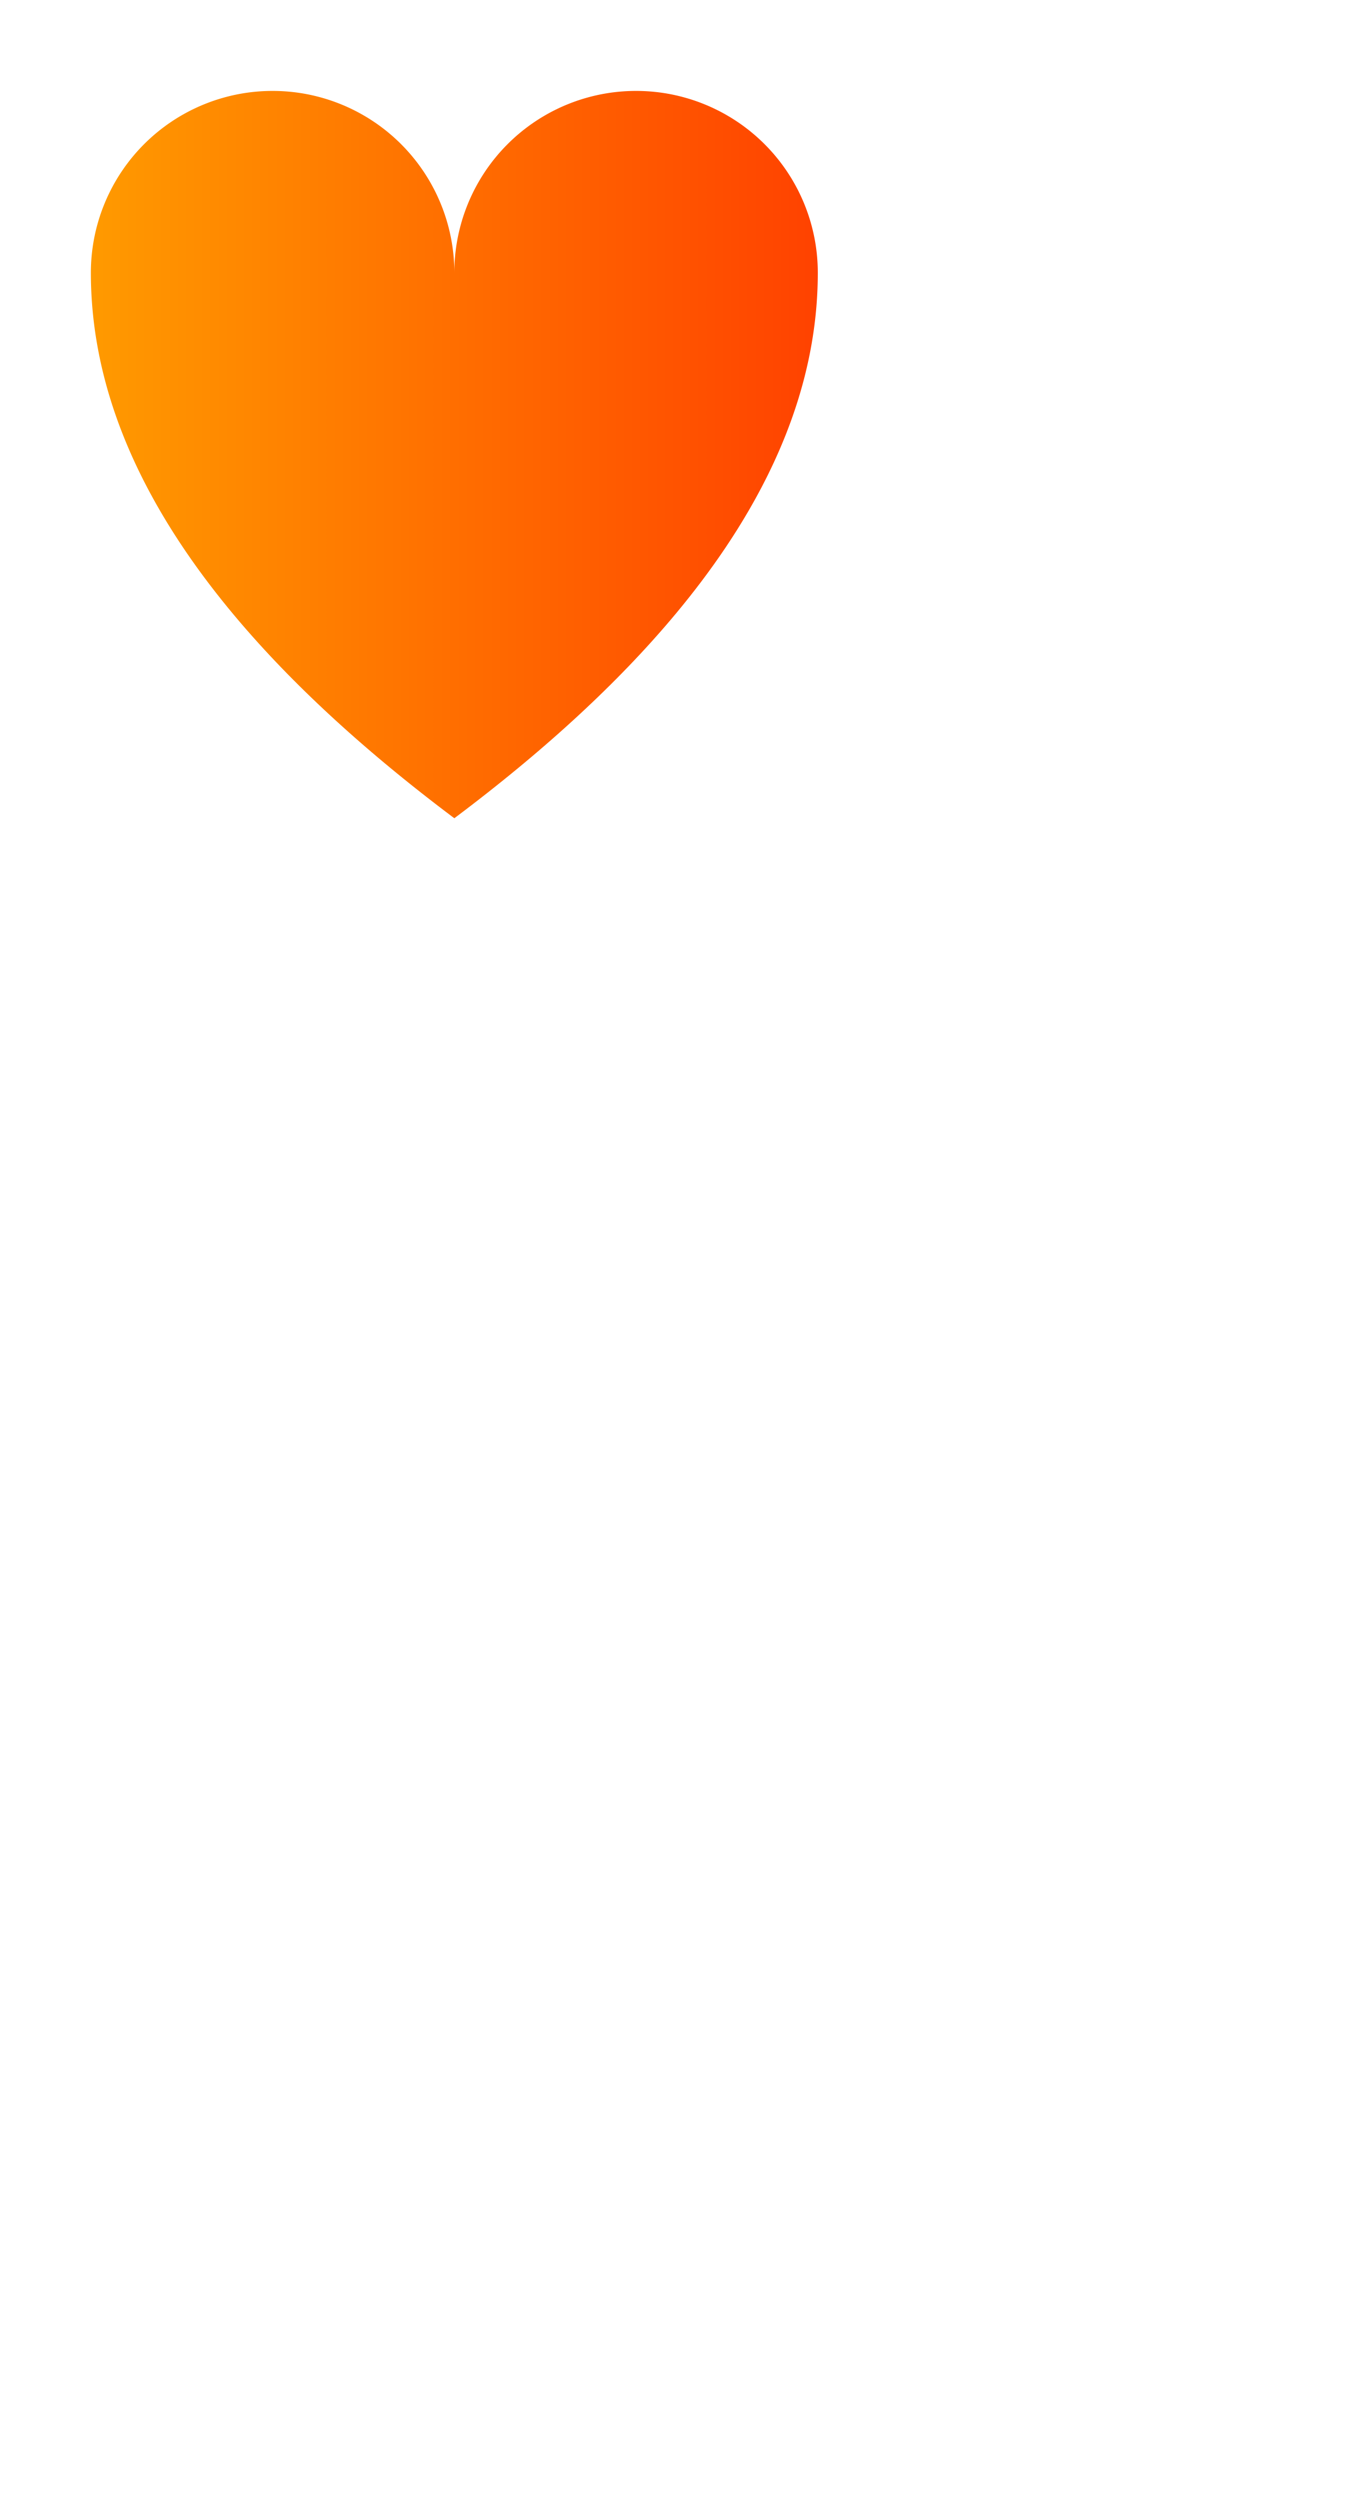 <svg xmlns="http://www.w3.org/2000/svg" width="150" height="275" version="1.1">
  <defs>
    <linearGradient id="grad" x1="0" y1="0" x2="150" y2="0" gradientUnits="userSpaceOnUse">
      <stop stop-color="orange" offset="0"/>
      <stop stop-color="red" offset="1"/>
    </linearGradient>
  </defs>
  <path id="heart" fill="url(#grad)" d="M10,30 A20 20 0 0 1 50,30 A20 20 0 0 1 90,30 Q90,60 50,90 Q10,60 10,30 Z"/>
</svg>
